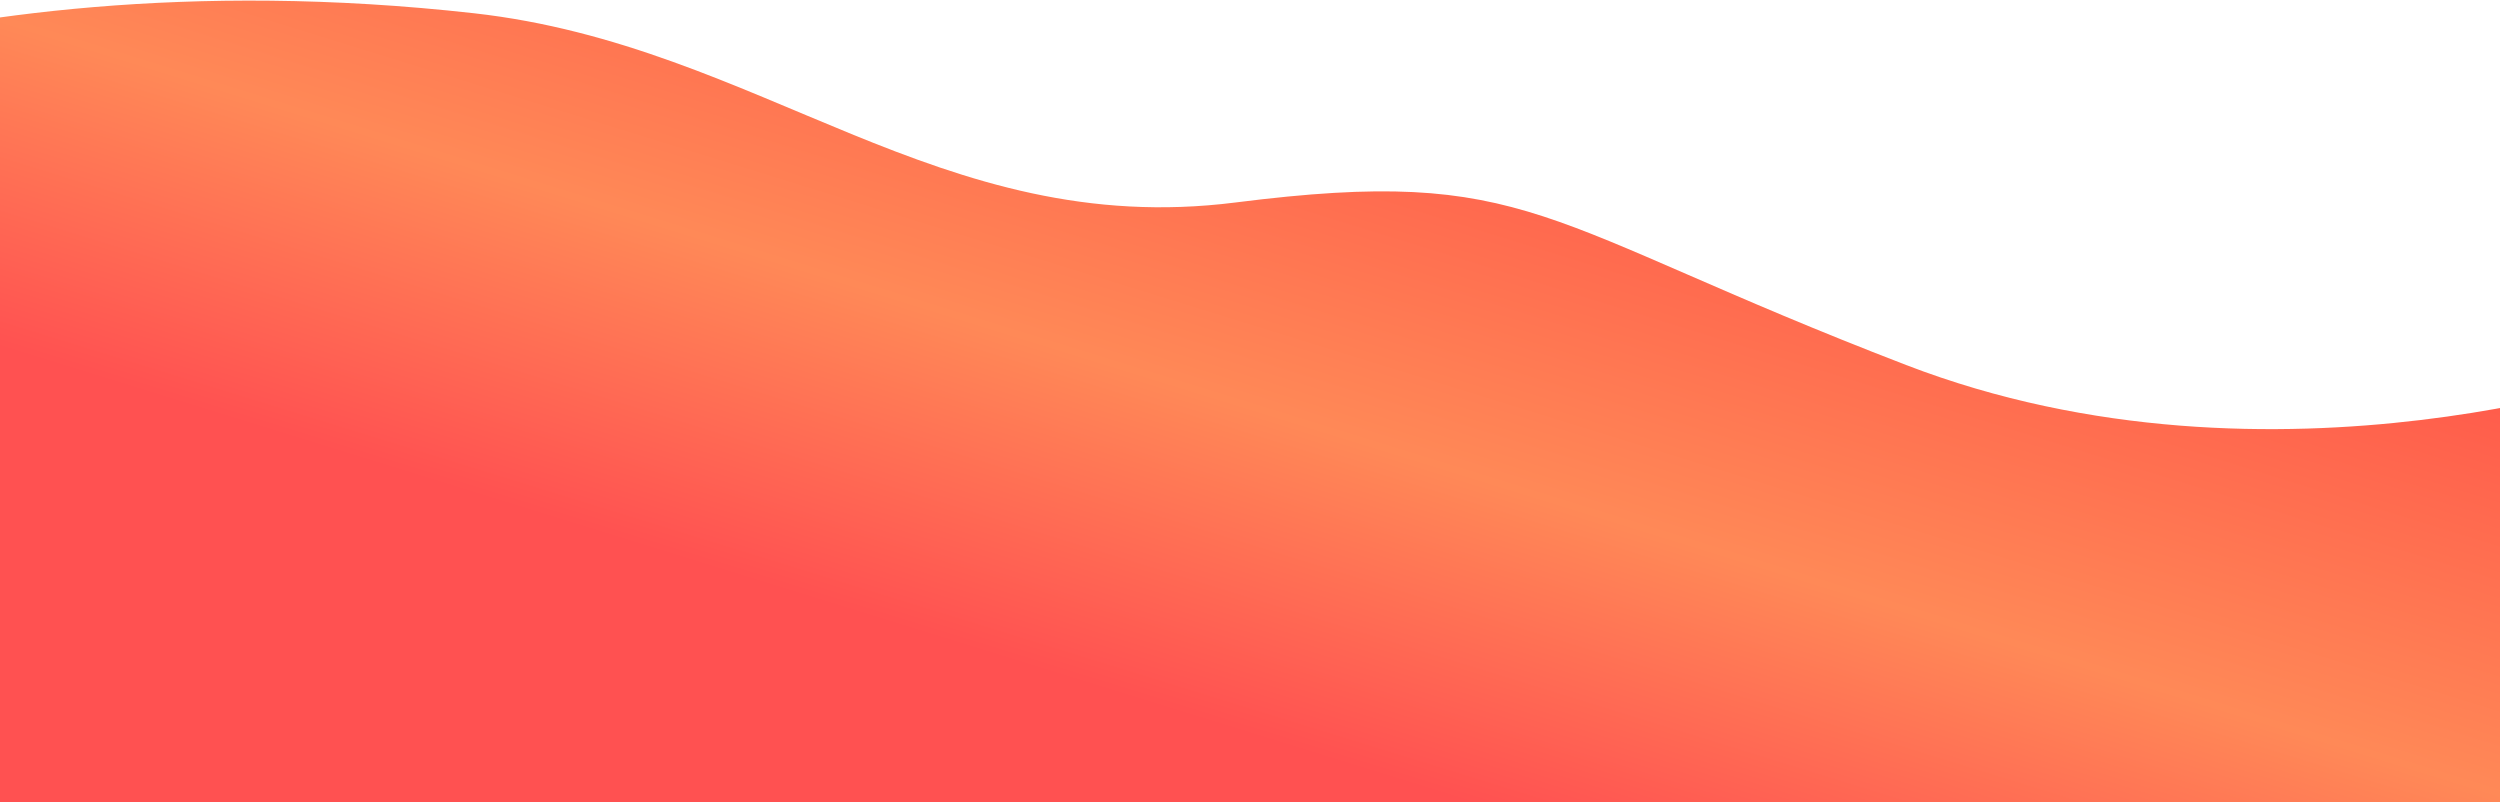 <svg width="1440" height="462" viewBox="0 0 1440 462" fill="none" xmlns="http://www.w3.org/2000/svg">
<path d="M1097.96 210.258C885.153 128.365 882.07 95.035 711.57 116.639C541.07 138.244 438.458 26.186 273.07 7.64C107.682 -10.906 -20.877 9.464 -100 29.244C-100 116.416 -100 461.986 -100 461.986L1531.12 461.986L1531.12 212.035C1531.12 212.035 1311.15 292.301 1097.96 210.258Z" fill="url(#paint0_linear)"/>
<defs>
<linearGradient id="paint0_linear" x1="1027" y1="64" x2="898.5" y2="478.745" gradientUnits="userSpaceOnUse">
<stop stop-color="#FF5449"/>
<stop offset="0.584" stop-color="#FF8957"/>
<stop offset="1" stop-color="#FF5151"/>
</linearGradient>
</defs>
</svg>
